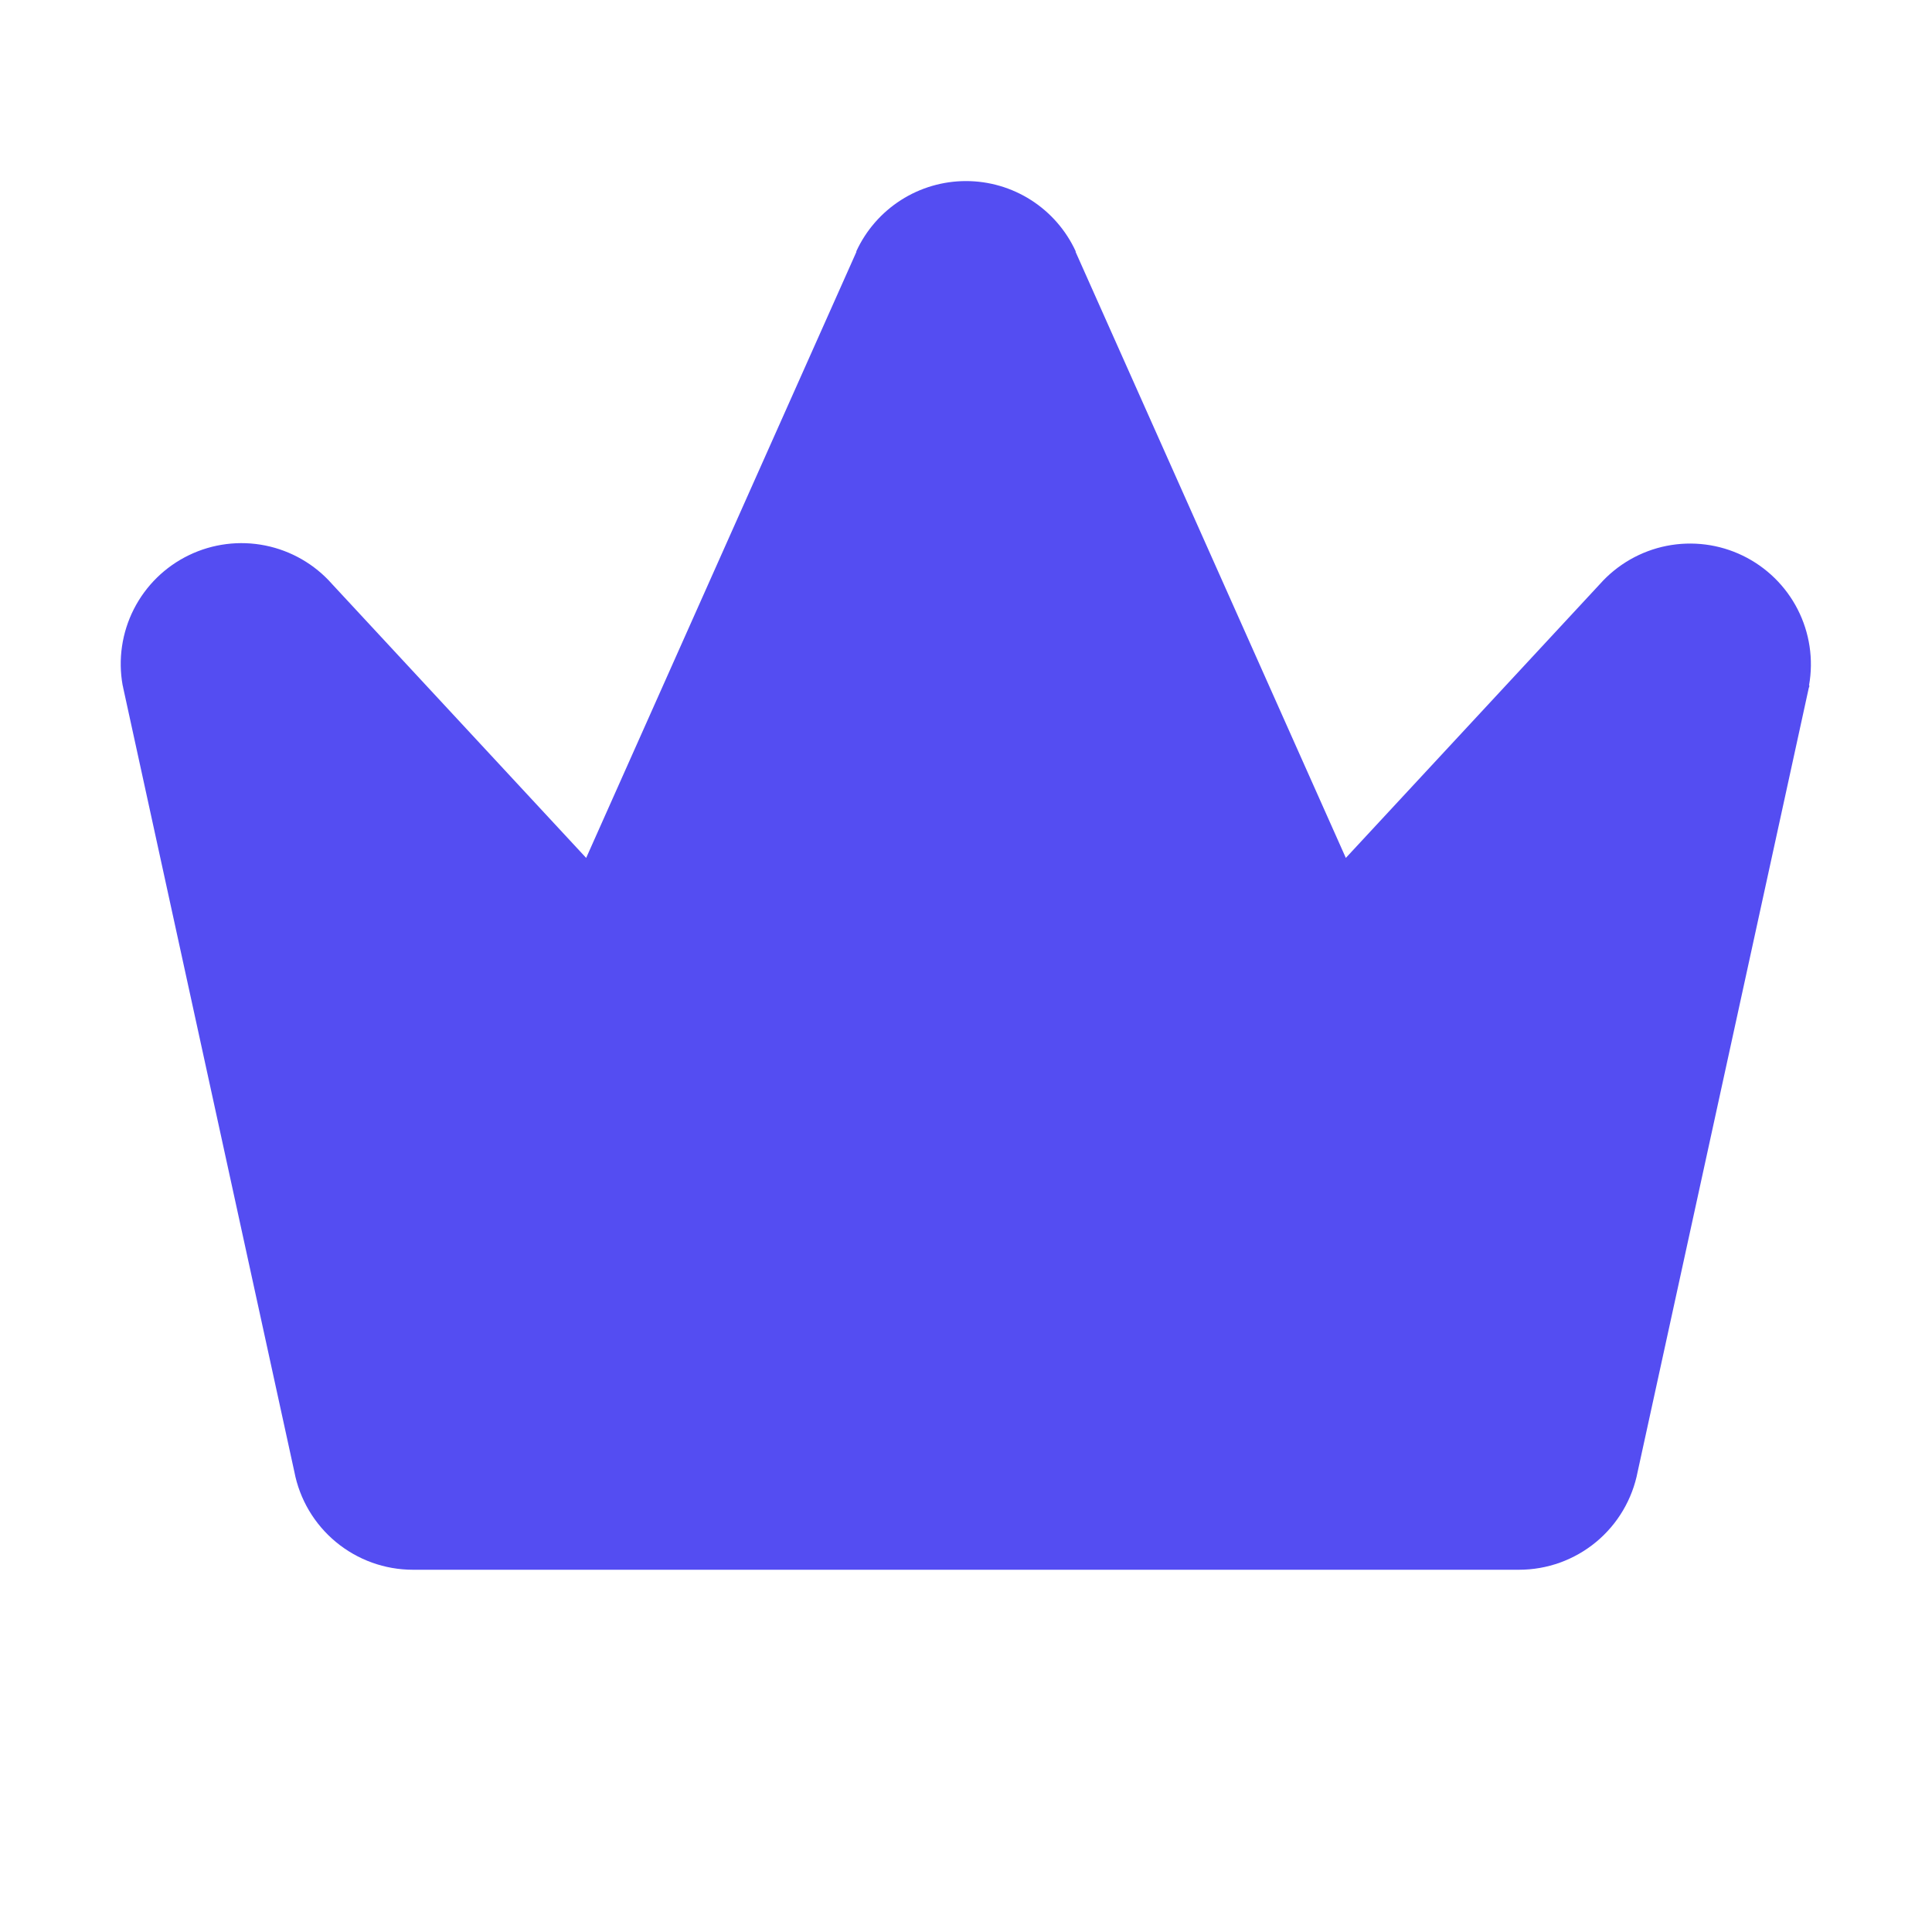 <svg width="50" height="50" viewBox="0 0 50 50" fill="none" xmlns="http://www.w3.org/2000/svg">
<path d="M46.826 17.736C46.826 17.758 46.826 17.777 46.812 17.799L42.383 38.086C42.246 38.8 41.865 39.445 41.305 39.908C40.744 40.372 40.04 40.625 39.312 40.625H10.686C9.959 40.625 9.255 40.371 8.695 39.908C8.134 39.444 7.753 38.8 7.617 38.086L3.188 17.799C3.188 17.777 3.178 17.758 3.174 17.736C3.053 17.065 3.155 16.372 3.464 15.764C3.774 15.155 4.274 14.665 4.889 14.368C5.503 14.071 6.198 13.983 6.867 14.118C7.536 14.253 8.143 14.603 8.594 15.115L15.17 22.203L22.162 6.522C22.162 6.515 22.162 6.509 22.162 6.502C22.412 5.96 22.812 5.501 23.315 5.179C23.818 4.857 24.403 4.686 25 4.686C25.597 4.686 26.182 4.857 26.685 5.179C27.188 5.501 27.588 5.96 27.838 6.502C27.838 6.509 27.838 6.515 27.838 6.522L34.83 22.203L41.406 15.115C41.858 14.607 42.464 14.26 43.131 14.127C43.799 13.995 44.491 14.083 45.103 14.38C45.715 14.677 46.214 15.165 46.524 15.771C46.833 16.376 46.937 17.067 46.818 17.736H46.826Z" fill="#544DF2"/>
</svg>
